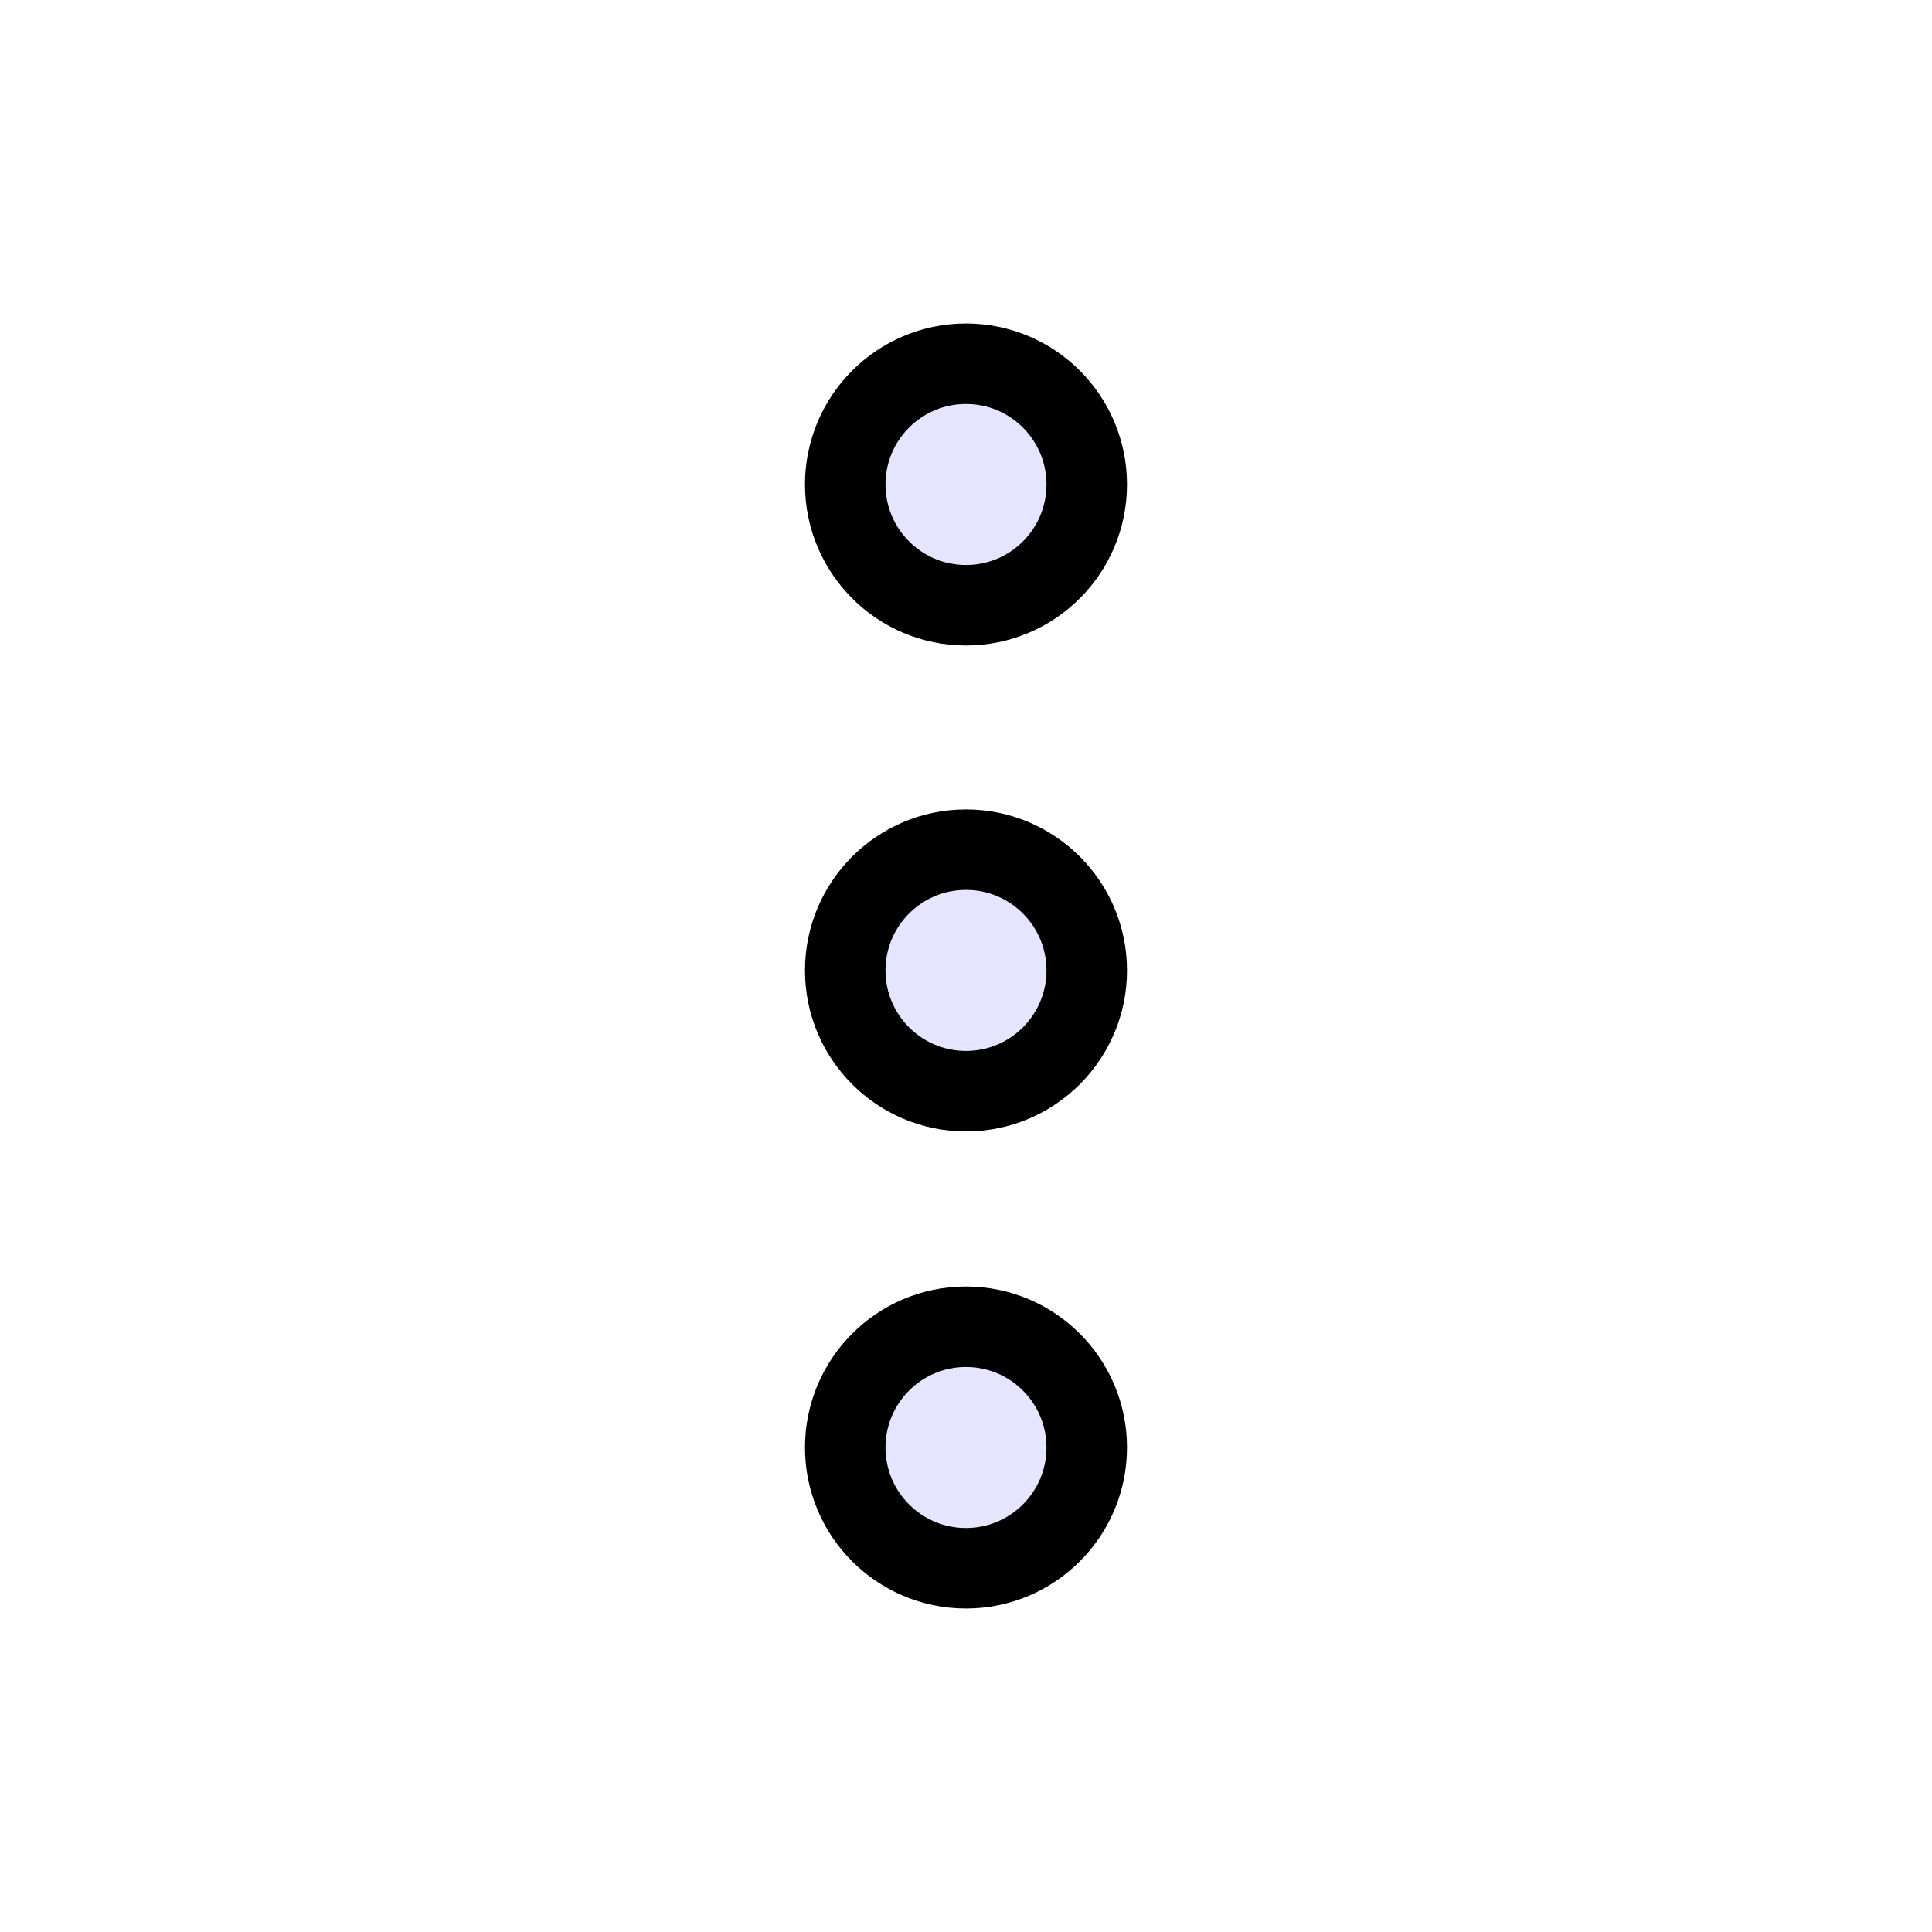<?xml version="1.0" encoding="UTF-8" standalone="no"?>
<!-- Created with Inkscape (http://www.inkscape.org/) -->

<svg
   width="48"
   height="48"
   viewBox="0 0 48 48"
   version="1.1"
   id="svg1"
   xml:space="preserve"
   inkscape:version="1.3 (0e150ed, 2023-07-21)"
   sodipodi:docname="SlicerMoreOptions.svg"
   inkscape:export-filename="../../../../../../Desktop/m-48.png"
   inkscape:export-xdpi="96"
   inkscape:export-ydpi="96"
   xmlns:inkscape="http://www.inkscape.org/namespaces/inkscape"
   xmlns:sodipodi="http://sodipodi.sourceforge.net/DTD/sodipodi-0.dtd"
   xmlns="http://www.w3.org/2000/svg"
   xmlns:svg="http://www.w3.org/2000/svg"><sodipodi:namedview
     id="namedview1"
     pagecolor="#ffffff"
     bordercolor="#111111"
     borderopacity="1"
     inkscape:showpageshadow="0"
     inkscape:pageopacity="0"
     inkscape:pagecheckerboard="1"
     inkscape:deskcolor="#d1d1d1"
     inkscape:document-units="px"
     showgrid="true"
     inkscape:zoom="8.9932956"
     inkscape:cx="24.184683"
     inkscape:cy="25.185428"
     inkscape:window-width="1392"
     inkscape:window-height="773"
     inkscape:window-x="-11"
     inkscape:window-y="30"
     inkscape:window-maximized="0"
     inkscape:current-layer="DarkThemeDisabledLayer"
     showguides="false"><inkscape:grid
       id="grid1"
       units="px"
       originx="0"
       originy="0"
       spacingx="2"
       spacingy="2"
       empcolor="#0099e5"
       empopacity="0.302"
       color="#0099e5"
       opacity="0.149"
       empspacing="2"
       dotted="false"
       gridanglex="30"
       gridanglez="30"
       visible="true" /></sodipodi:namedview><defs
     id="defs1" /><g
     id="DarkThemeDisabledLayer"
     inkscape:groupmode="layer"
     inkscape:label="DarkThemeDisabledLayer"
     style="display:none"
     sodipodi:insensitive="true"><circle
       style="fill:#808080;fill-opacity:1;stroke:#666666;stroke-width:2;stroke-linejoin:round;stroke-dasharray:none;stroke-opacity:1;paint-order:markers fill stroke"
       id="path3-12"
       cx="24"
       cy="12.037"
       r="3" /><circle
       style="fill:#808080;fill-opacity:1;stroke:#666666;stroke-width:2;stroke-linejoin:round;stroke-dasharray:none;stroke-opacity:1;paint-order:markers fill stroke"
       id="path3-6-0"
       cx="24"
       cy="24.11"
       r="3" /><circle
       style="fill:#808080;fill-opacity:1;stroke:#666666;stroke-width:2;stroke-linejoin:round;stroke-dasharray:none;stroke-opacity:1;paint-order:markers fill stroke"
       id="path3-5-3"
       cx="24"
       cy="35.963"
       r="3" /></g><g
     id="LightThemeDisabledLayer"
     inkscape:groupmode="layer"
     inkscape:label="LightThemeDisabledLayer"
     style="display:none"
     sodipodi:insensitive="true"><circle
       style="fill:#e8e8ff;fill-opacity:1;stroke:#b2b2b2;stroke-width:2;stroke-linejoin:round;stroke-dasharray:none;stroke-opacity:1;paint-order:markers fill stroke"
       id="path3-1"
       cx="24"
       cy="12.037"
       r="3" /><circle
       style="fill:#e8e8ff;fill-opacity:1;stroke:#b2b2b2;stroke-width:2;stroke-linejoin:round;stroke-dasharray:none;stroke-opacity:1;paint-order:markers fill stroke"
       id="path3-6-9"
       cx="24"
       cy="24.11"
       r="3" /><circle
       style="fill:#e8e8ff;fill-opacity:1;stroke:#b2b2b2;stroke-width:2;stroke-linejoin:round;stroke-dasharray:none;stroke-opacity:1;paint-order:markers fill stroke"
       id="path3-5-1"
       cx="24"
       cy="35.963"
       r="3" /></g><g
     id="DarkThemeEnabledLayer"
     inkscape:groupmode="layer"
     inkscape:label="DarkThemeEnabledLayer"
     style="display:none"
     sodipodi:insensitive="true"><circle
       style="fill:#99a2e3;fill-opacity:1;stroke:#e5e5f6;stroke-width:2;stroke-linejoin:round;stroke-dasharray:none;stroke-opacity:1;paint-order:markers fill stroke"
       id="path3-7"
       cx="24"
       cy="12.037"
       r="3" /><circle
       style="fill:#99a2e3;fill-opacity:1;stroke:#e5e5f6;stroke-width:2;stroke-linejoin:round;stroke-dasharray:none;stroke-opacity:1;paint-order:markers fill stroke"
       id="path3-6-5"
       cx="24"
       cy="24.11"
       r="3" /><circle
       style="fill:#99a2e3;fill-opacity:1;stroke:#e5e5f6;stroke-width:2;stroke-linejoin:round;stroke-dasharray:none;stroke-opacity:1;paint-order:markers fill stroke"
       id="path3-5-8"
       cx="24"
       cy="35.963"
       r="3" /></g><g
     id="LightThemeEnabledLayer"
     inkscape:groupmode="layer"
     inkscape:label="LightThemeEnabledLayer"
     style="display:inline"
     sodipodi:insensitive="true"><circle
       style="fill:#e5e5ff;fill-opacity:1;stroke:#000000;stroke-width:2;stroke-linejoin:round;stroke-dasharray:none;stroke-opacity:1;paint-order:markers fill stroke"
       id="path3"
       cx="24"
       cy="12.037"
       r="3" /><circle
       style="fill:#e5e5ff;fill-opacity:1;stroke:#000000;stroke-width:2;stroke-linejoin:round;stroke-dasharray:none;stroke-opacity:1;paint-order:markers fill stroke"
       id="path3-6"
       cx="24"
       cy="24.11"
       r="3" /><circle
       style="fill:#e5e5ff;fill-opacity:1;stroke:#000000;stroke-width:2;stroke-linejoin:round;stroke-dasharray:none;stroke-opacity:1;paint-order:markers fill stroke"
       id="path3-5"
       cx="24"
       cy="35.963"
       r="3" /></g></svg>

